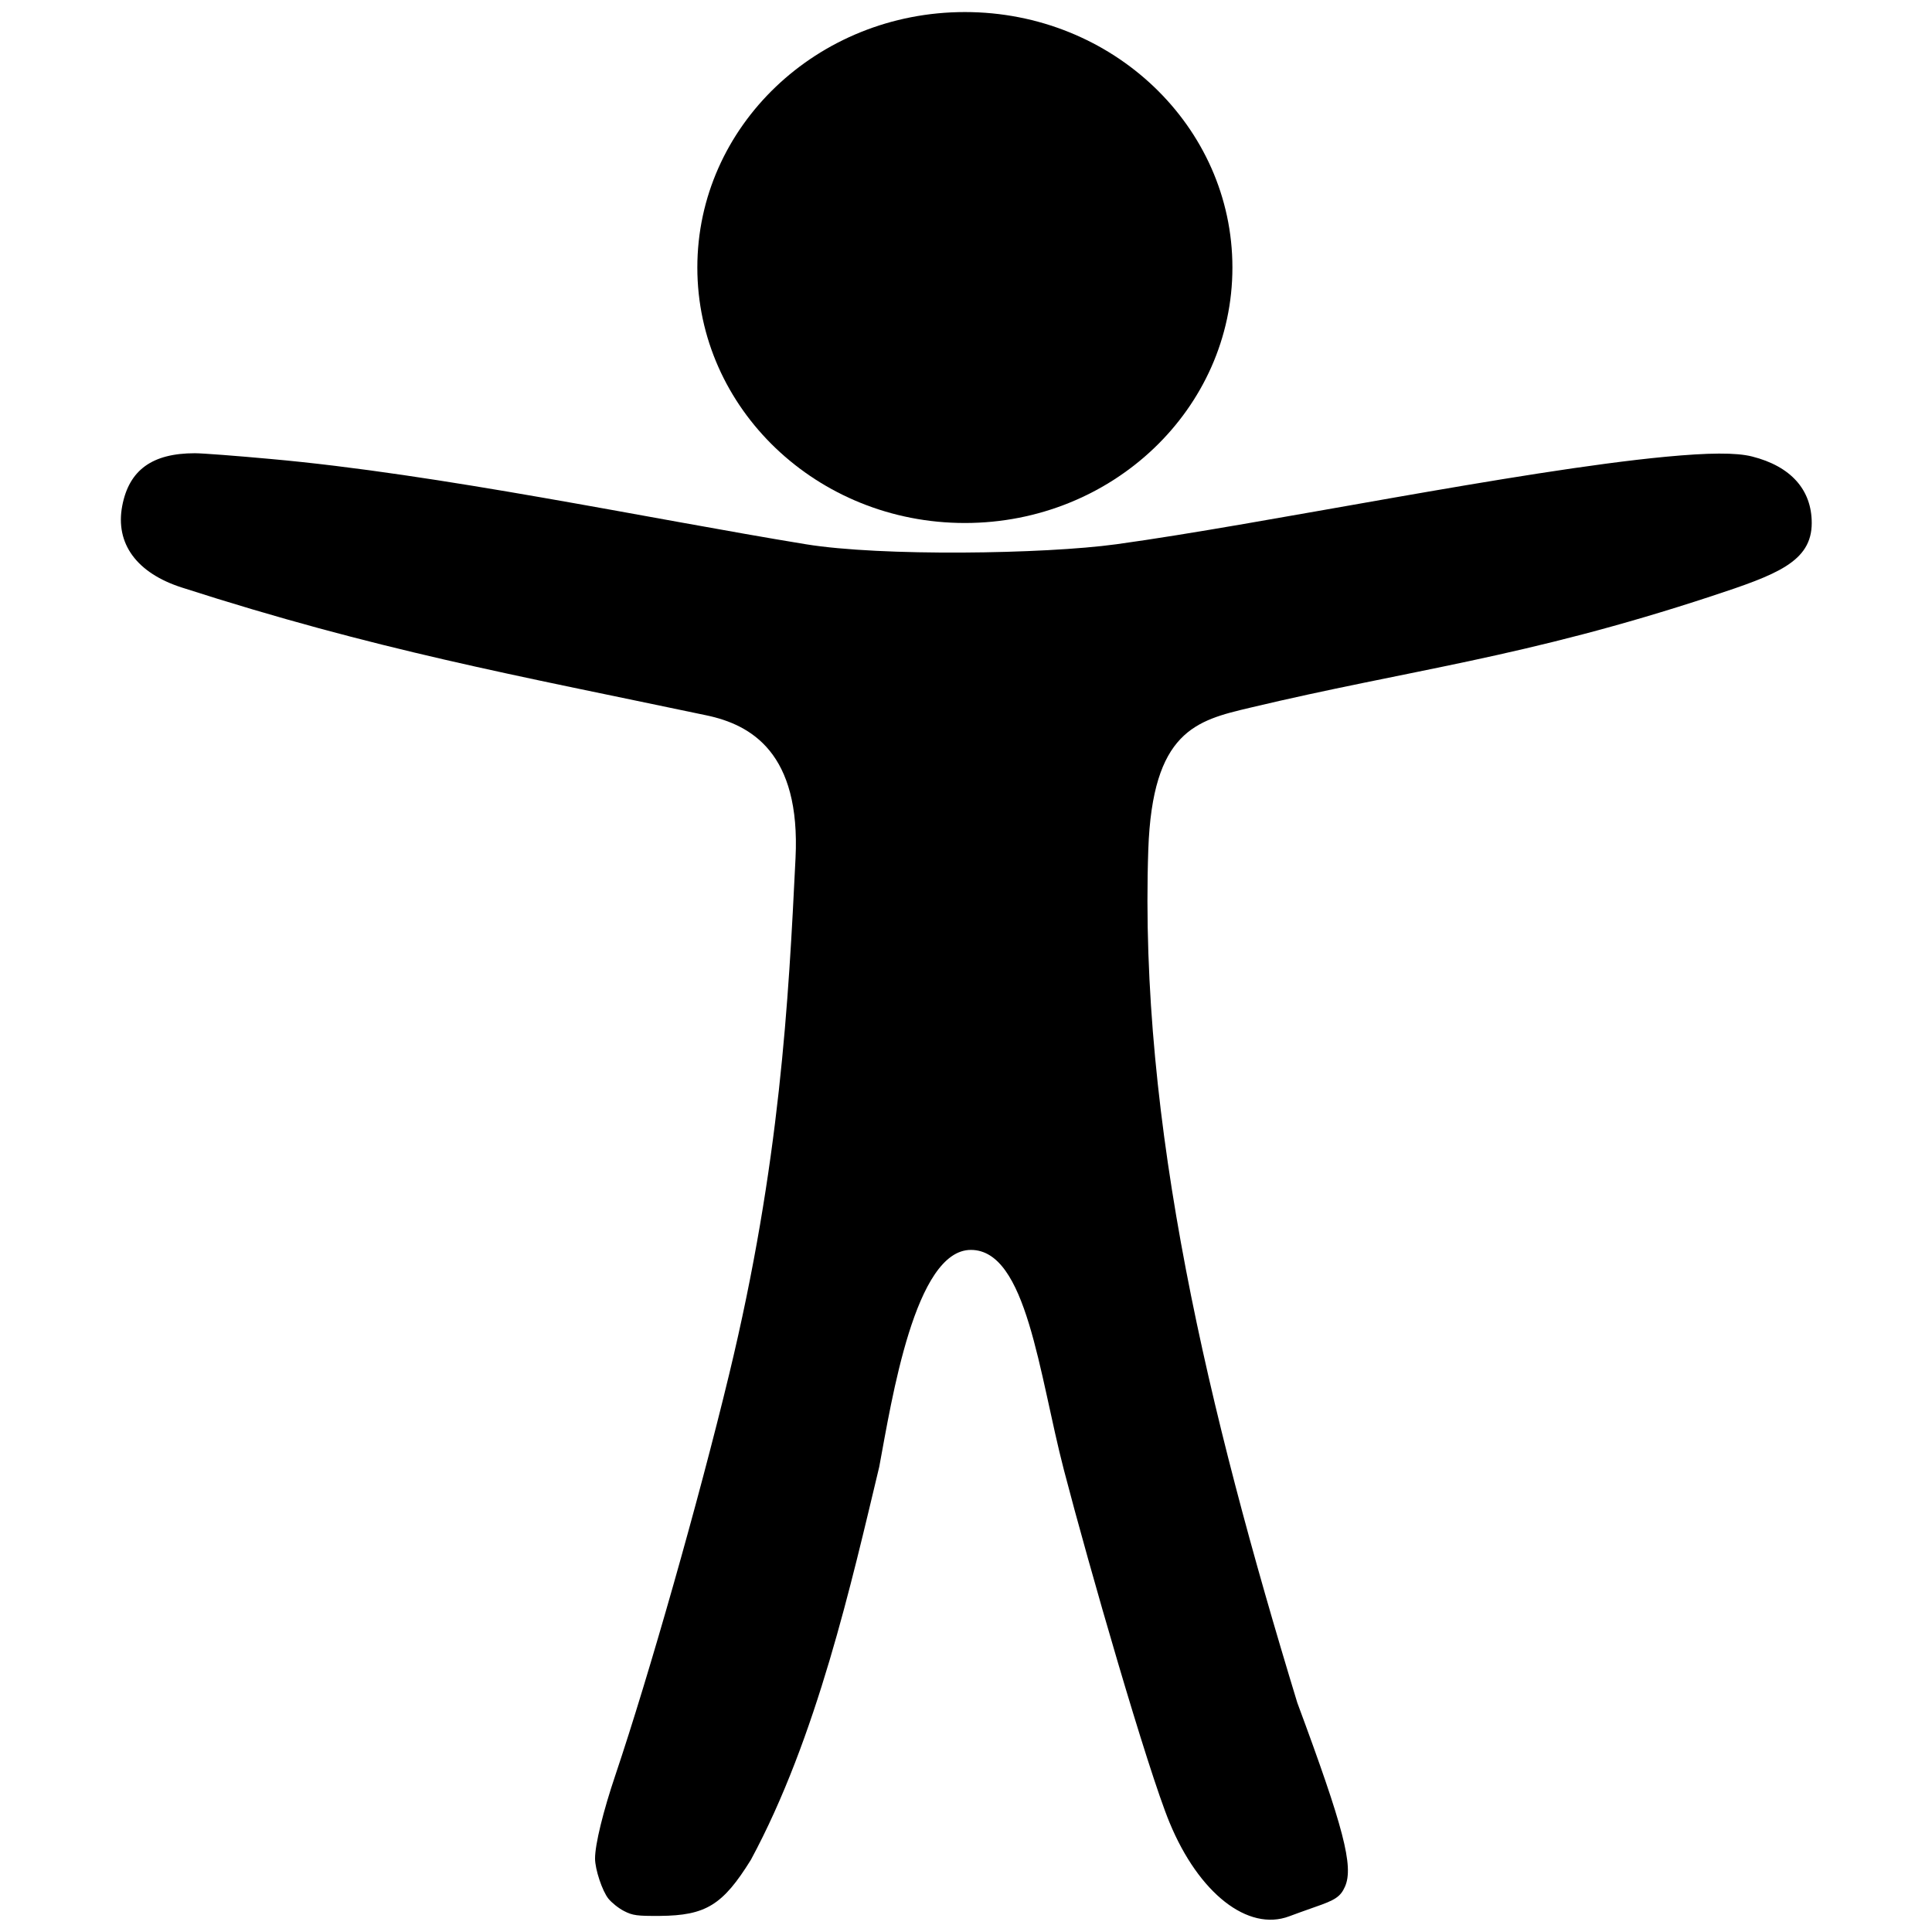 <svg xmlns="http://www.w3.org/2000/svg" xmlns:svg="http://www.w3.org/2000/svg" id="svg2" width="16" height="16" version="1.1" viewBox="0 0 16 16"><g id="g848" fill="#000" stroke-width=".905" transform="matrix(1.131,0,0,1.08,-1.046,-0.843)"><circle id="path844" cx="7.99" cy="2.832" r="1.959" fill="#000" fill-opacity="1" stroke="none" stroke-dasharray="none" stroke-dashoffset="0" stroke-linecap="round" stroke-linejoin="round" stroke-miterlimit="4" stroke-opacity="1" stroke-width=".905" opacity="1" paint-order="stroke markers fill"/><path id="path843" fill="#000" stroke-width=".905" d="m 2.352,4.256 c -0.313,0 -0.482,0.129 -0.532,0.403 -0.053,0.29 0.106,0.516 0.437,0.627 1.421,0.479 2.426,0.668 3.841,0.98 0.328,0.072 0.69,0.289 0.652,1.095 C 6.699,8.451 6.637,9.704 6.263,11.323 6.04,12.29 5.678,13.623 5.431,14.392 5.342,14.668 5.282,14.922 5.282,15.032 c 0,0.083 0.053,0.25 0.098,0.308 0.024,0.031 0.075,0.074 0.115,0.095 0.063,0.034 0.096,0.038 0.261,0.037 0.336,-0.003 0.461,-0.082 0.667,-0.43 0.484,-0.939 0.738,-2.132 0.94,-3.014 0.092,-0.517 0.262,-1.663 0.671,-1.663 0.409,0 0.498,0.95 0.681,1.687 0.183,0.737 0.612,2.295 0.774,2.705 0.214,0.542 0.574,0.837 0.876,0.718 0.033,-0.013 0.117,-0.045 0.188,-0.071 0.147,-0.053 0.187,-0.078 0.22,-0.156 0.066,-0.155 -0.01,-0.454 -0.349,-1.411 C 9.772,11.597 9.265,9.399 9.333,7.297 9.363,6.386 9.684,6.305 10.076,6.208 c 1.173,-0.293 2.002,-0.38 3.387,-0.858 0.469,-0.162 0.728,-0.261 0.728,-0.559 0,-0.255 -0.153,-0.435 -0.437,-0.51 -0.117,-0.031 -0.318,-0.029 -0.632,0.002 -1.085,0.108 -2.94,0.515 -4.023,0.671 -0.53,0.076 -1.723,0.094 -2.273,0 C 5.676,4.757 4.136,4.415 2.906,4.3 2.656,4.276 2.407,4.256 2.352,4.256 Z"/></g></svg>